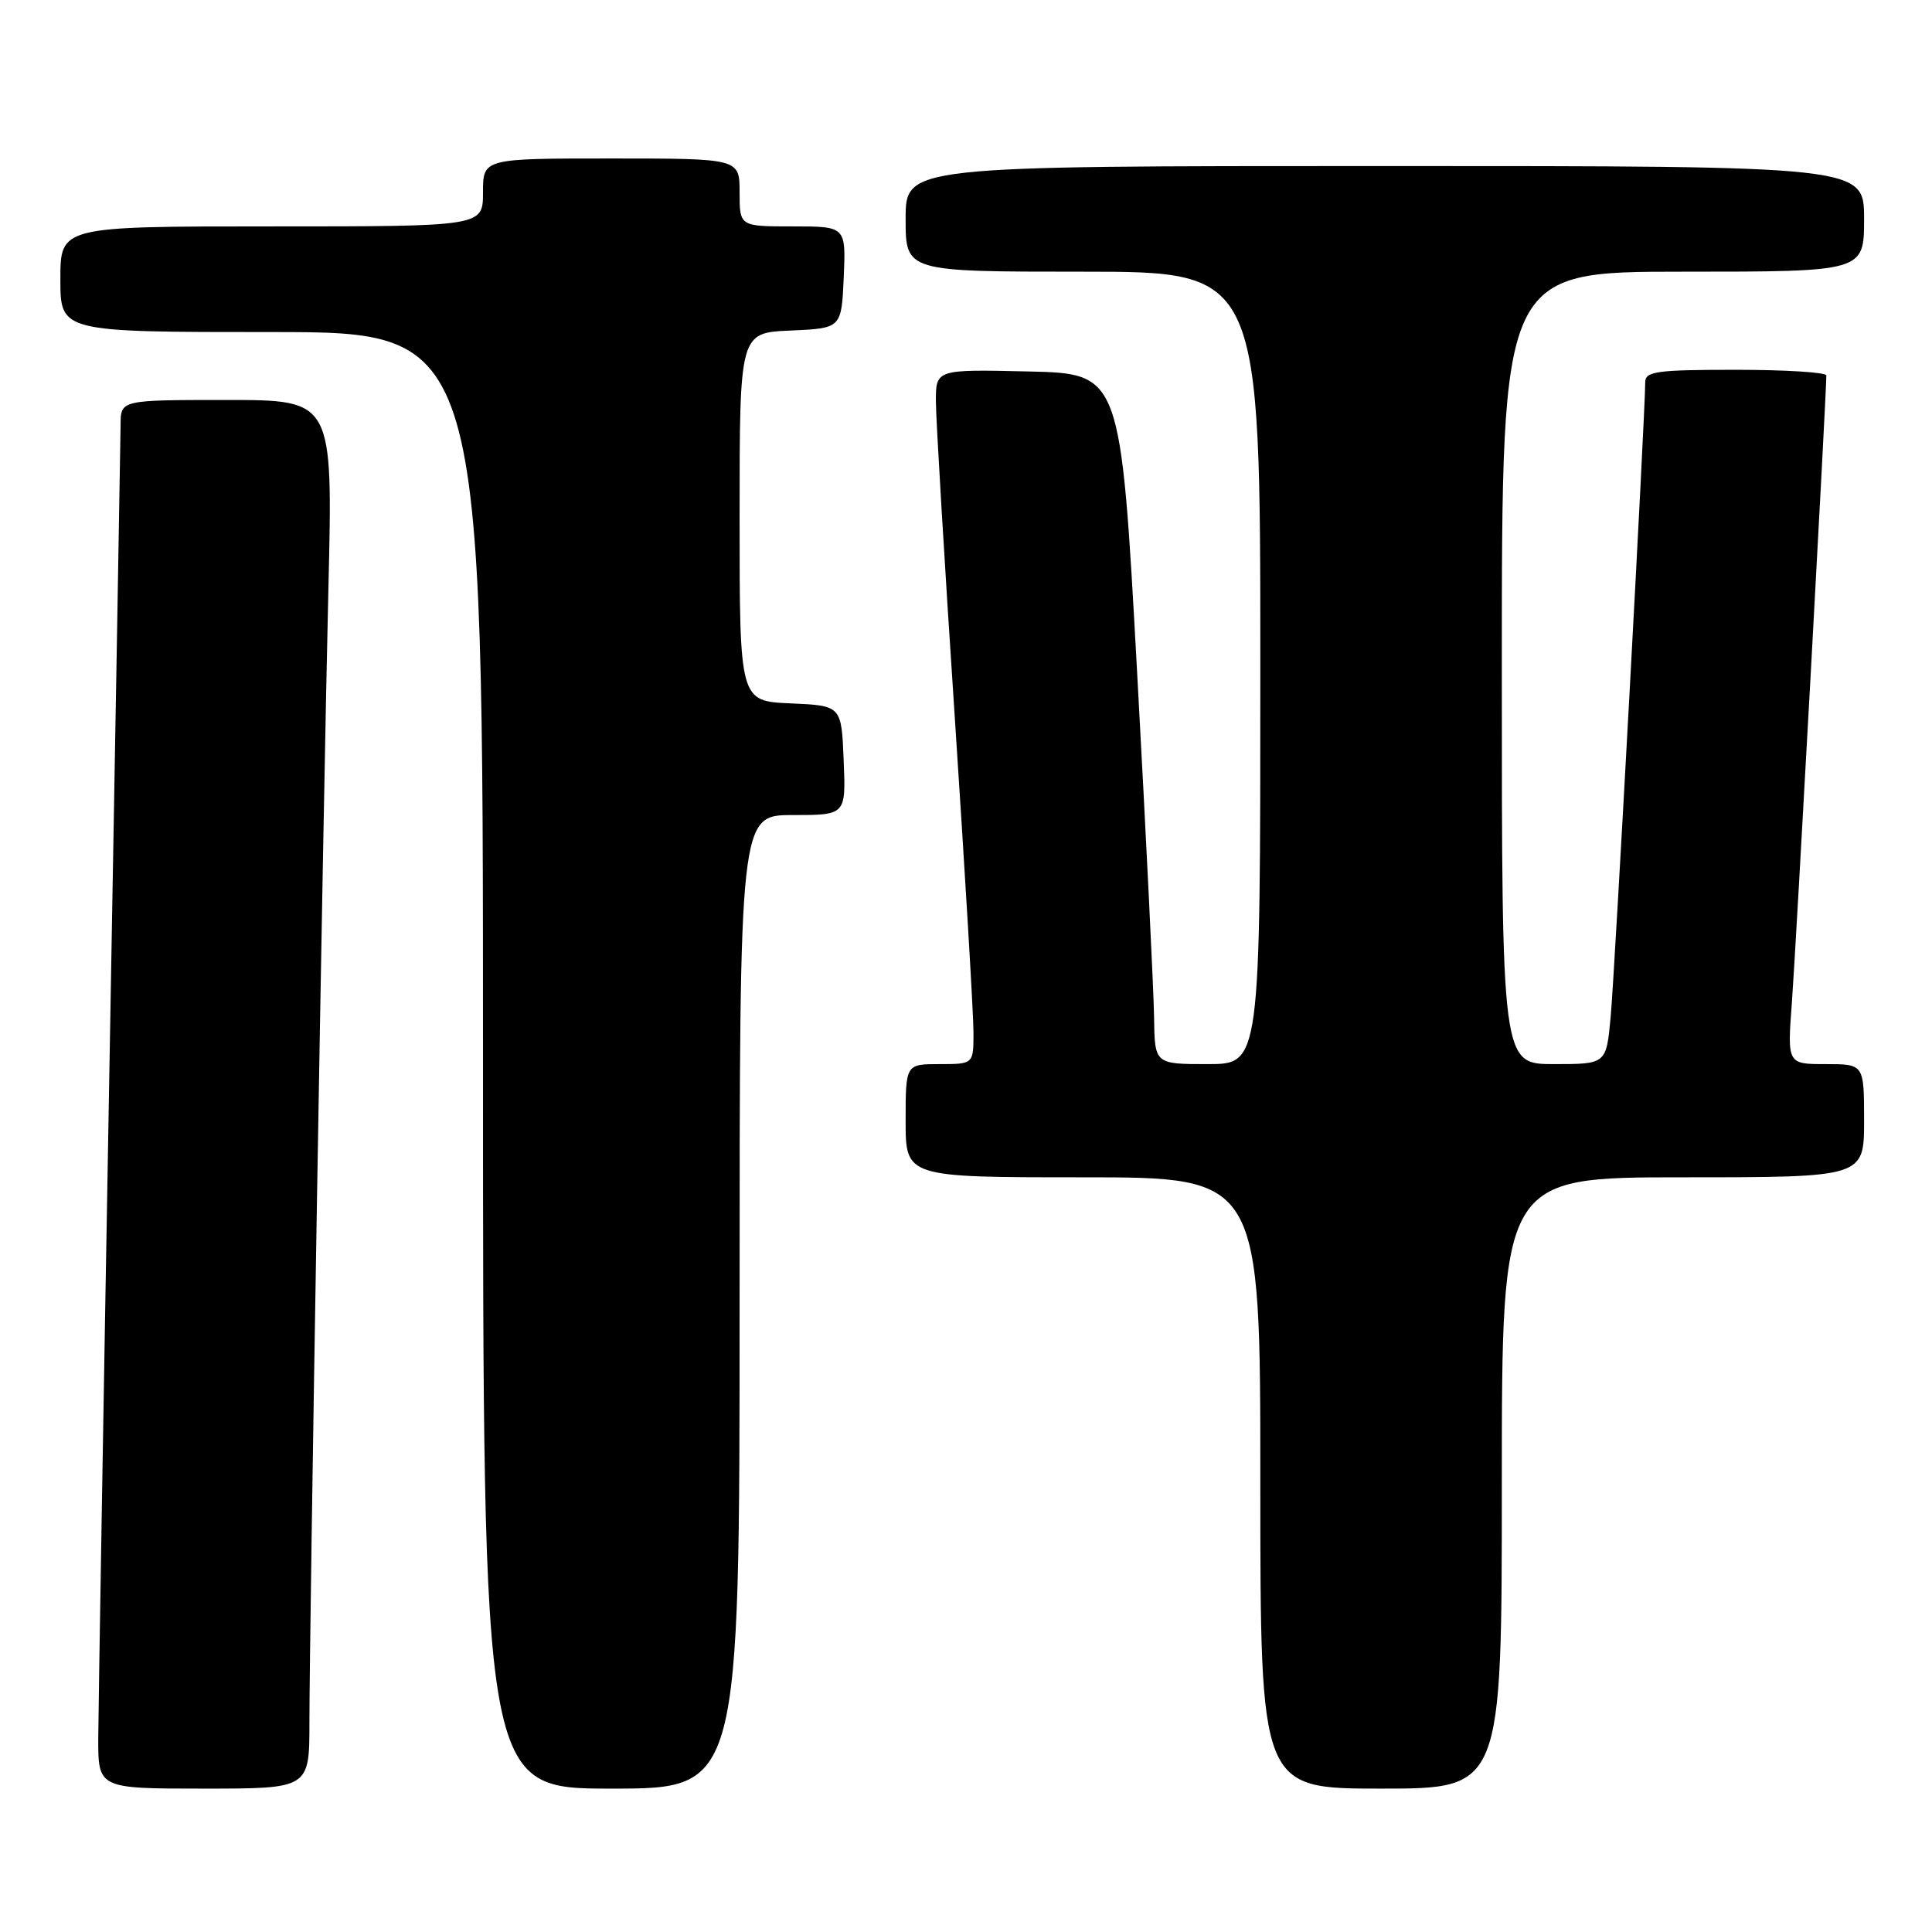<?xml version="1.0" encoding="UTF-8" standalone="no"?>
<!DOCTYPE svg PUBLIC "-//W3C//DTD SVG 1.1//EN" "http://www.w3.org/Graphics/SVG/1.1/DTD/svg11.dtd" >
<svg xmlns="http://www.w3.org/2000/svg" xmlns:xlink="http://www.w3.org/1999/xlink" version="1.1" viewBox="0 0 256 256">
 <g >
 <path fill="currentColor"
d=" M 41.00 228.21 C 41.00 215.59 42.82 107.03 43.52 77.75 C 44.11 53.00 44.11 53.00 30.05 53.00 C 16.00 53.00 16.00 53.00 15.98 56.25 C 15.96 58.04 15.30 96.40 14.50 141.50 C 13.70 186.60 13.04 226.54 13.02 230.25 C 13.00 237.00 13.00 237.00 27.00 237.00 C 41.00 237.00 41.00 237.00 41.00 228.21 Z  M 98.00 172.50 C 98.00 108.00 98.00 108.00 105.04 108.00 C 112.09 108.00 112.09 108.00 111.79 100.75 C 111.50 93.50 111.50 93.50 104.75 93.20 C 98.00 92.91 98.00 92.91 98.00 68.50 C 98.00 44.09 98.00 44.09 104.75 43.80 C 111.50 43.50 111.50 43.50 111.80 36.75 C 112.09 30.00 112.09 30.00 105.05 30.00 C 98.00 30.00 98.00 30.00 98.00 25.50 C 98.00 21.00 98.00 21.00 81.00 21.00 C 64.00 21.00 64.00 21.00 64.00 25.50 C 64.00 30.00 64.00 30.00 36.00 30.00 C 8.00 30.00 8.00 30.00 8.00 37.00 C 8.00 44.00 8.00 44.00 36.00 44.00 C 64.00 44.00 64.00 44.00 64.00 140.50 C 64.00 237.00 64.00 237.00 81.00 237.00 C 98.00 237.00 98.00 237.00 98.00 172.50 Z  M 199.00 196.50 C 199.00 156.00 199.00 156.00 223.00 156.00 C 247.00 156.00 247.00 156.00 247.00 148.50 C 247.00 141.00 247.00 141.00 241.91 141.00 C 236.82 141.00 236.82 141.00 237.44 132.75 C 237.95 125.98 242.00 52.26 242.00 49.75 C 242.00 49.34 236.60 49.00 230.00 49.00 C 219.49 49.00 218.00 49.21 218.00 50.66 C 218.00 54.64 213.95 129.11 213.42 134.75 C 212.84 141.00 212.84 141.00 205.92 141.00 C 199.00 141.00 199.00 141.00 199.00 88.50 C 199.00 36.00 199.00 36.00 223.00 36.00 C 247.00 36.00 247.00 36.00 247.00 29.00 C 247.00 22.00 247.00 22.00 183.50 22.00 C 120.00 22.00 120.00 22.00 120.00 29.00 C 120.00 36.00 120.00 36.00 143.50 36.00 C 167.00 36.00 167.00 36.00 167.00 88.50 C 167.00 141.00 167.00 141.00 160.00 141.00 C 153.00 141.00 153.00 141.00 152.92 134.75 C 152.87 131.31 151.86 110.72 150.67 89.00 C 148.50 49.50 148.50 49.50 136.25 49.22 C 124.00 48.94 124.00 48.94 124.01 53.22 C 124.02 55.57 125.14 74.38 126.51 95.00 C 127.87 115.62 128.99 134.41 128.99 136.75 C 129.00 141.00 129.00 141.00 124.50 141.00 C 120.00 141.00 120.00 141.00 120.00 148.50 C 120.00 156.00 120.00 156.00 143.50 156.00 C 167.00 156.00 167.00 156.00 167.00 196.50 C 167.00 237.00 167.00 237.00 183.00 237.00 C 199.00 237.00 199.00 237.00 199.00 196.50 Z "/>
</g>
</svg>